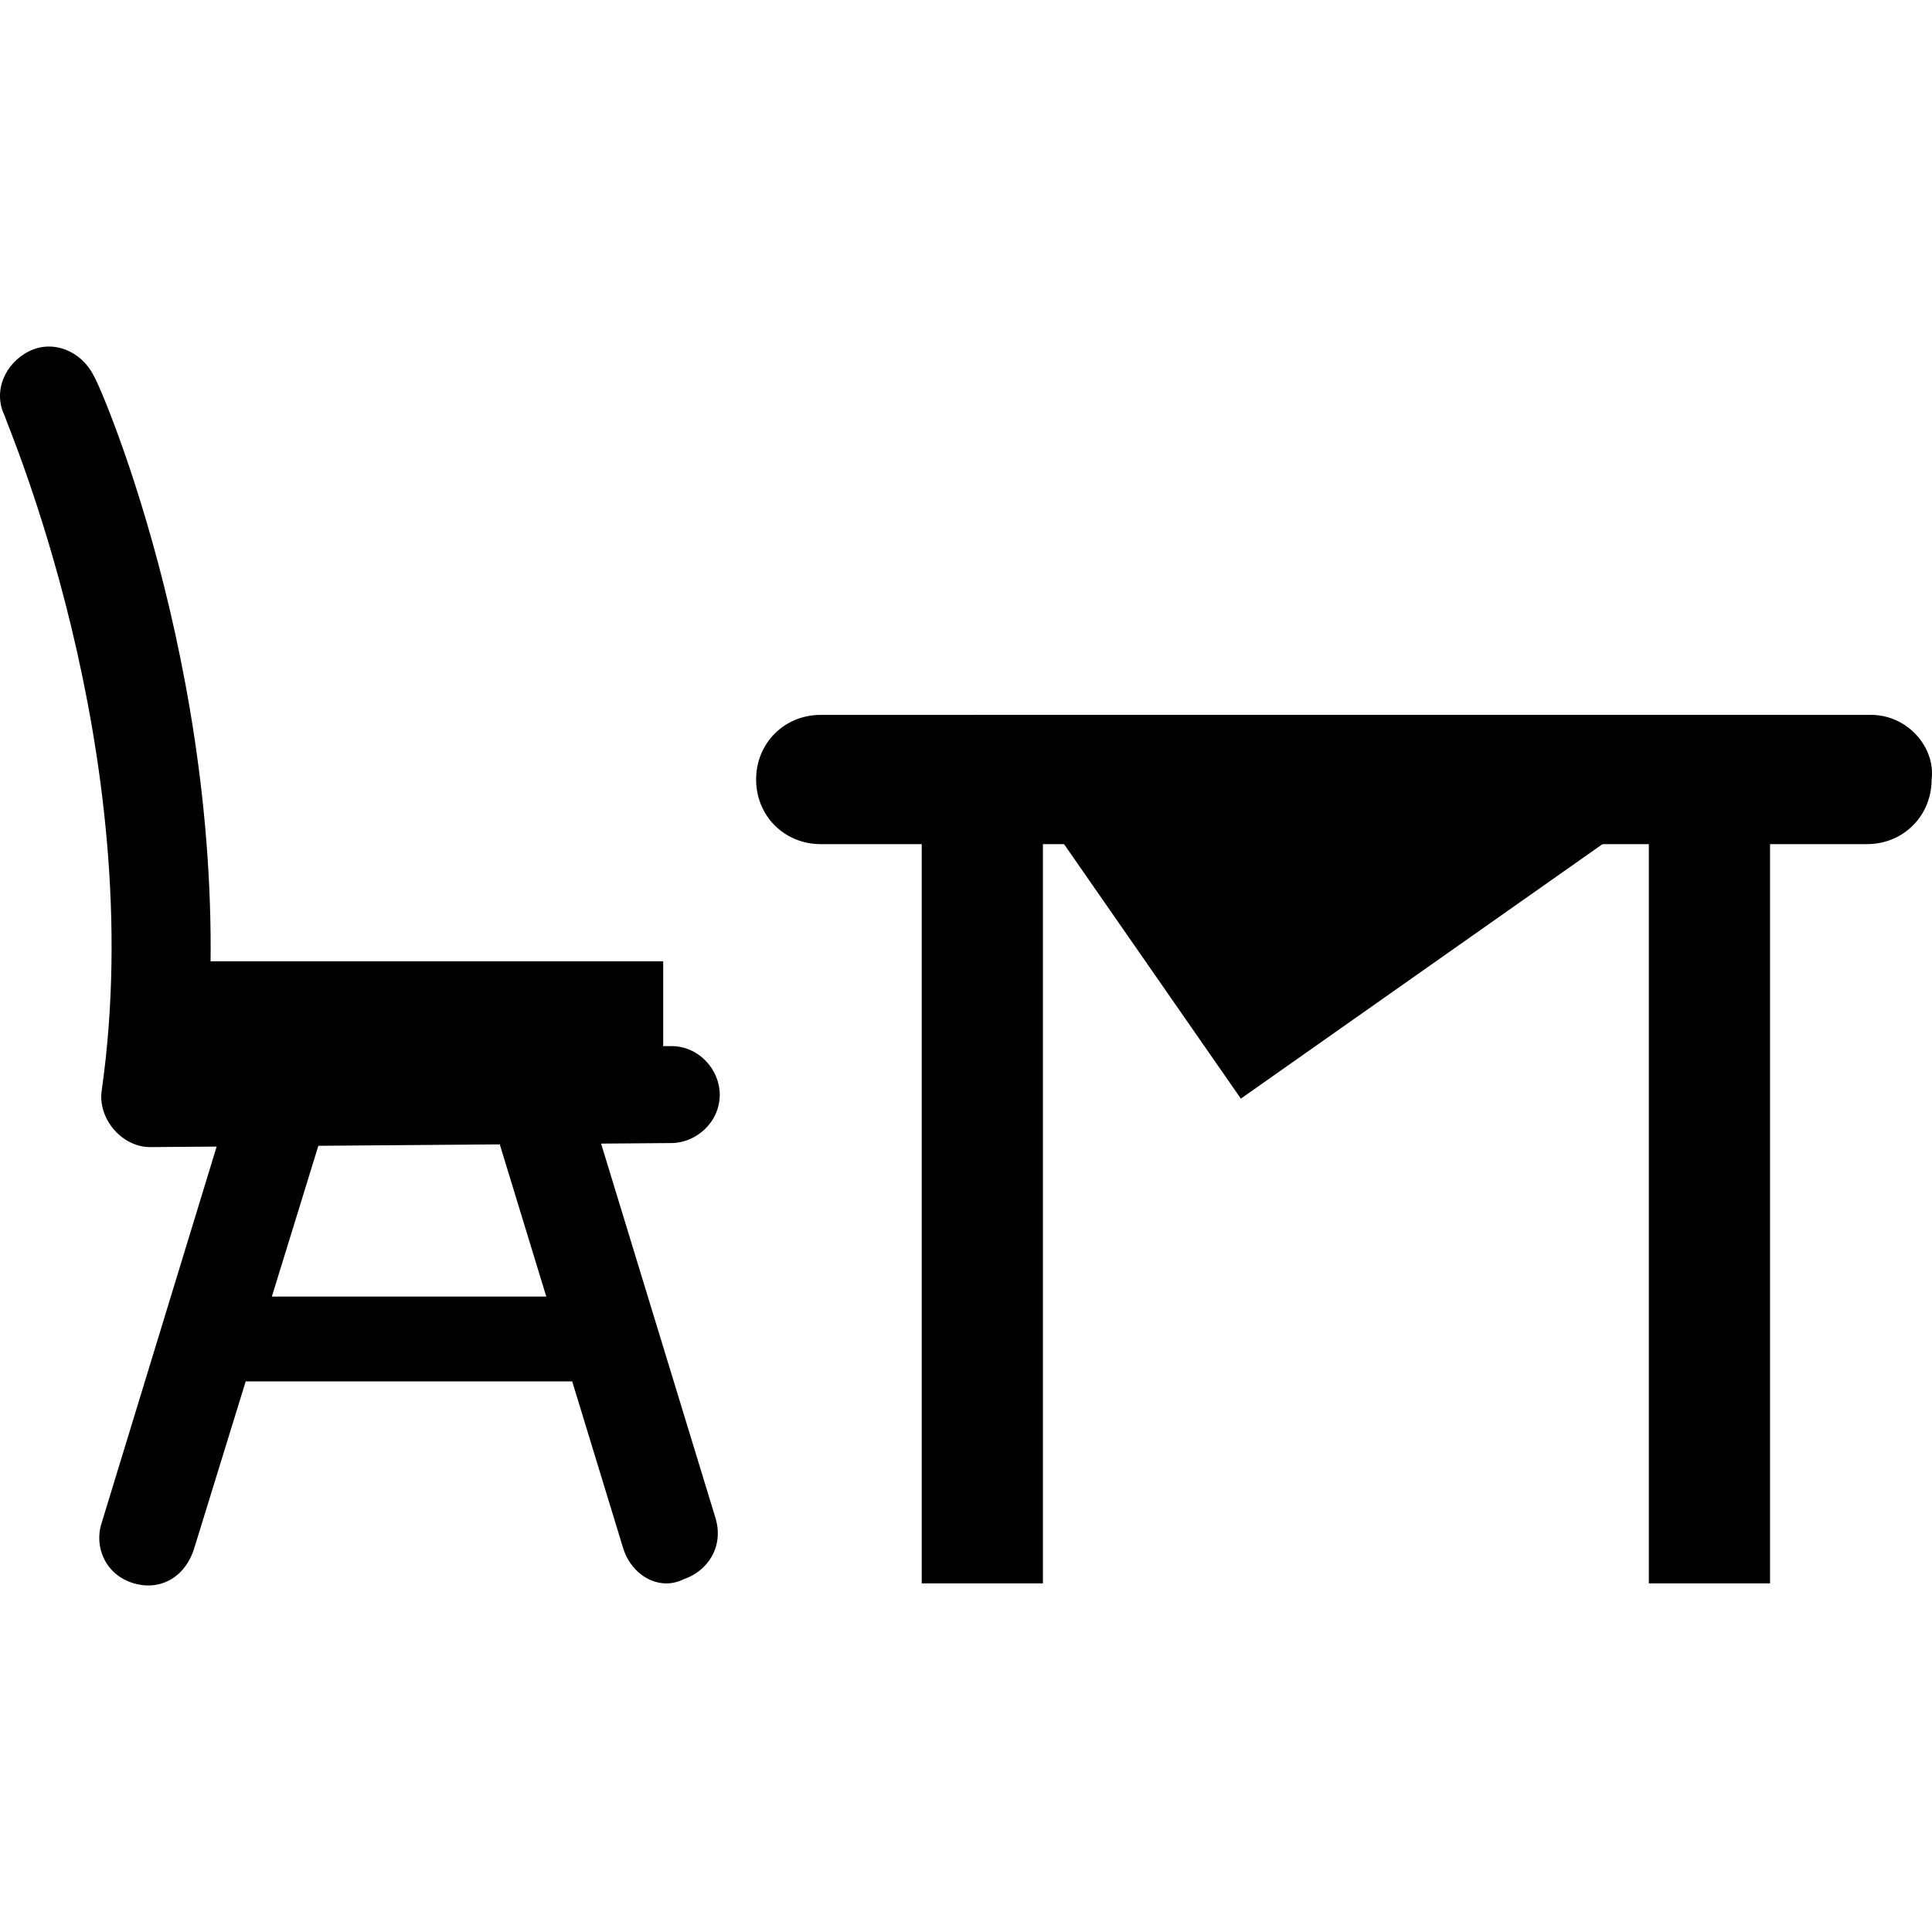 <?xml version="1.0"?>
<svg xmlns="http://www.w3.org/2000/svg" xmlns:xlink="http://www.w3.org/1999/xlink" version="1.1" id="Capa_1" x="0px" y="0px" viewBox="0 0 510.157 510.157" style="enable-background:new 0 0 510.157 510.157;" xml:space="preserve" width="512px" height="512px" class=""><g><rect x="51.389" y="253.832" style="fill:#000000" width="123.733" height="26.667" data-original="#FFD15C" class="active-path" data-old_color="#FFD15C"/><g>
	<path style="fill:#000000" d="M39.655,302.898c-7.467,0-13.867-7.467-12.8-14.933l0,0c12.8-89.6-25.6-177.067-25.6-178.133l0,0   c-3.2-6.4,0-13.867,6.4-17.067l0,0c6.4-3.2,13.867,0,17.067,6.4l0,0c2.133,3.2,37.333,85.333,29.867,177.067h122.667   c7.467,0,12.8,6.4,12.8,12.8l0,0c0,7.467-6.4,12.8-12.8,12.8L39.655,302.898z" data-original="#E8EAEA" class="" data-old_color="#E8EAEA"/>
	<path style="fill:#000000" d="M35.389,418.098L35.389,418.098c-7.467-2.133-10.667-9.6-8.533-16l35.2-115.2   c2.133-7.467,9.6-10.667,16-8.533l0,0c7.467,2.133,10.667,9.6,8.533,16l-35.2,114.133   C49.255,415.965,42.855,420.232,35.389,418.098z" data-original="#E8EAEA" class="" data-old_color="#E8EAEA"/>
	<path style="fill:#000000" d="M164.455,408.498l-35.2-115.2c-2.133-6.4,2.133-13.867,8.533-16l0,0   c7.467-2.133,13.867,2.133,16,8.533l35.2,115.2c2.133,7.467-2.133,13.867-8.533,16l0,0   C174.055,420.232,166.589,415.965,164.455,408.498z" data-original="#E8EAEA" class="" data-old_color="#E8EAEA"/>
	<rect x="46.055" y="342.365" style="fill:#000000" width="124.8" height="22.4" data-original="#E8EAEA" class="" data-old_color="#E8EAEA"/>
</g><g>
	<rect x="243.389" y="206.898" style="fill:#000000" width="32" height="211.2" data-original="#40596B" class="" data-old_color="#40596B"/>
	<rect x="435.389" y="206.898" style="fill:#000000" width="32" height="211.2" data-original="#40596B" class="" data-old_color="#40596B"/>
</g><path style="fill:#000000" d="M494.055,188.765H216.722c-9.6,0-17.067,7.467-17.067,17.067s7.467,17.067,17.067,17.067h276.267  c9.6,0,17.067-7.467,17.067-17.067C511.122,197.298,503.655,188.765,494.055,188.765z" data-original="#E8EAEA" class="" data-old_color="#E8EAEA"/><polygon style="fill:#000000" points="327.655,290.098 257.255,188.765 471.655,188.765 " data-original="#4CDBC4" class="" data-old_color="#4CDBC4"/><polygon style="fill:#000000" points="443.922,188.765 425.789,188.765 334.055,253.832 288.189,188.765 275.389,188.765   331.922,268.765 " data-original="#F2F2F2" class="" data-old_color="#F2F2F2"/></g> </svg>
